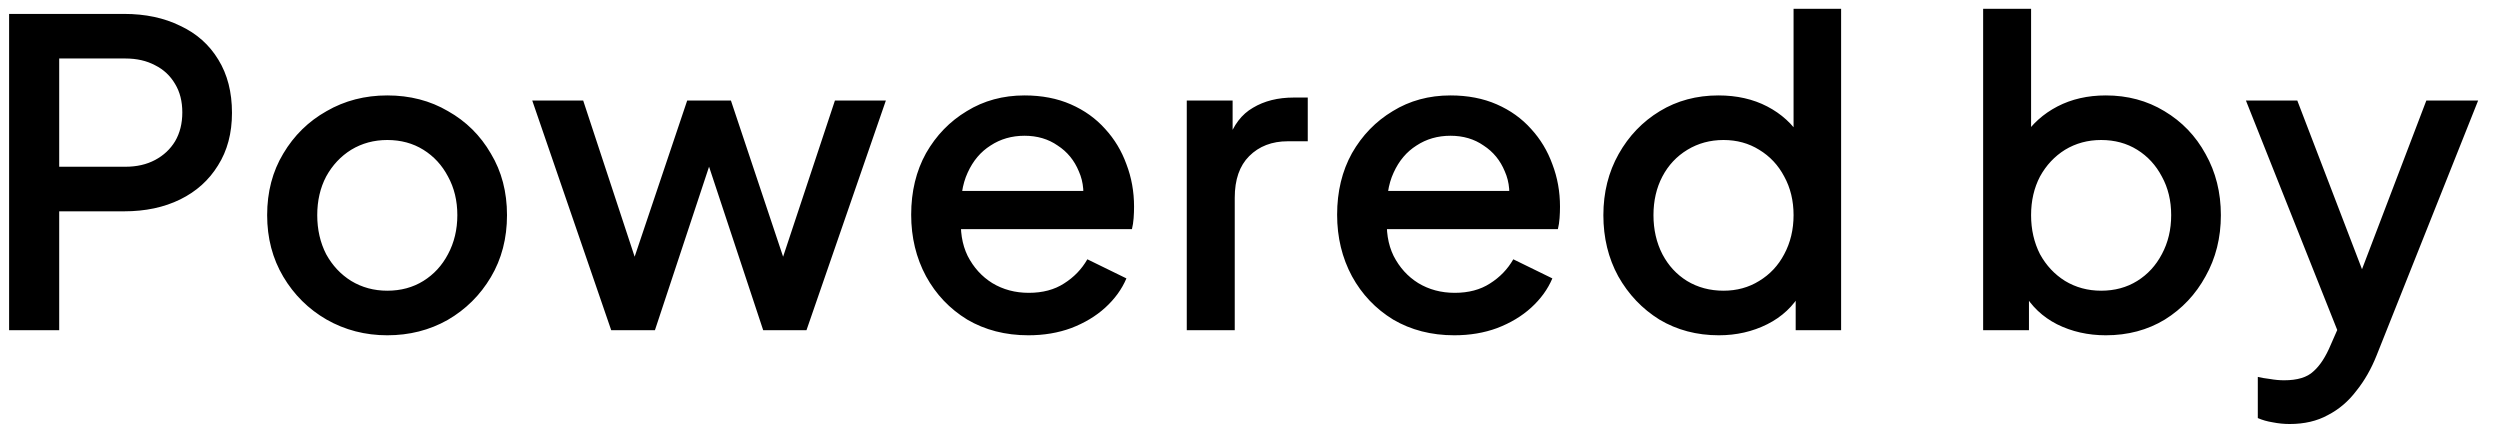 <svg width="106" height="18" viewBox="0 0 106 18" fill="none" xmlns="http://www.w3.org/2000/svg">
<path d="M0.386 14V0.59H5.264C6.164 0.59 6.956 0.758 7.64 1.094C8.336 1.418 8.876 1.898 9.26 2.534C9.644 3.158 9.836 3.908 9.836 4.784C9.836 5.648 9.638 6.392 9.242 7.016C8.858 7.64 8.324 8.12 7.64 8.456C6.956 8.792 6.164 8.96 5.264 8.96H2.51V14H0.386ZM2.51 7.07H5.318C5.798 7.07 6.218 6.974 6.578 6.782C6.938 6.59 7.22 6.326 7.424 5.99C7.628 5.642 7.73 5.234 7.73 4.766C7.73 4.298 7.628 3.896 7.424 3.56C7.22 3.212 6.938 2.948 6.578 2.768C6.218 2.576 5.798 2.48 5.318 2.48H2.51V7.07ZM16.421 14.216C15.485 14.216 14.627 13.994 13.847 13.55C13.079 13.106 12.467 12.5 12.011 11.732C11.555 10.964 11.327 10.094 11.327 9.122C11.327 8.138 11.555 7.268 12.011 6.512C12.467 5.744 13.079 5.144 13.847 4.712C14.615 4.268 15.473 4.046 16.421 4.046C17.381 4.046 18.239 4.268 18.995 4.712C19.763 5.144 20.369 5.744 20.813 6.512C21.269 7.268 21.497 8.138 21.497 9.122C21.497 10.106 21.269 10.982 20.813 11.75C20.357 12.518 19.745 13.124 18.977 13.568C18.209 14 17.357 14.216 16.421 14.216ZM16.421 12.326C16.997 12.326 17.507 12.188 17.951 11.912C18.395 11.636 18.743 11.258 18.995 10.778C19.259 10.286 19.391 9.734 19.391 9.122C19.391 8.51 19.259 7.964 18.995 7.484C18.743 7.004 18.395 6.626 17.951 6.35C17.507 6.074 16.997 5.936 16.421 5.936C15.857 5.936 15.347 6.074 14.891 6.35C14.447 6.626 14.093 7.004 13.829 7.484C13.577 7.964 13.451 8.51 13.451 9.122C13.451 9.734 13.577 10.286 13.829 10.778C14.093 11.258 14.447 11.636 14.891 11.912C15.347 12.188 15.857 12.326 16.421 12.326ZM25.915 14L22.567 4.262H24.727L27.283 12.02H26.527L29.137 4.262H30.991L33.583 12.02H32.827L35.401 4.262H37.561L34.195 14H32.359L29.731 6.062H30.397L27.769 14H25.915ZM43.602 14.216C42.63 14.216 41.766 13.994 41.01 13.55C40.266 13.094 39.684 12.482 39.264 11.714C38.844 10.934 38.634 10.064 38.634 9.104C38.634 8.12 38.844 7.25 39.264 6.494C39.696 5.738 40.272 5.144 40.992 4.712C41.712 4.268 42.528 4.046 43.44 4.046C44.172 4.046 44.826 4.172 45.402 4.424C45.978 4.676 46.464 5.024 46.86 5.468C47.256 5.9 47.556 6.398 47.76 6.962C47.976 7.526 48.084 8.126 48.084 8.762C48.084 8.918 48.078 9.08 48.066 9.248C48.054 9.416 48.03 9.572 47.994 9.716H40.236V8.096H46.842L45.87 8.834C45.99 8.246 45.948 7.724 45.744 7.268C45.552 6.8 45.252 6.434 44.844 6.17C44.448 5.894 43.98 5.756 43.44 5.756C42.9 5.756 42.42 5.894 42 6.17C41.58 6.434 41.256 6.818 41.028 7.322C40.8 7.814 40.71 8.414 40.758 9.122C40.698 9.782 40.788 10.358 41.028 10.85C41.28 11.342 41.628 11.726 42.072 12.002C42.528 12.278 43.044 12.416 43.62 12.416C44.208 12.416 44.706 12.284 45.114 12.02C45.534 11.756 45.864 11.414 46.104 10.994L47.76 11.804C47.568 12.26 47.268 12.674 46.86 13.046C46.464 13.406 45.984 13.694 45.42 13.91C44.868 14.114 44.262 14.216 43.602 14.216ZM50.319 14V4.262H52.263V6.224L52.083 5.936C52.299 5.3 52.647 4.844 53.127 4.568C53.607 4.28 54.183 4.136 54.855 4.136H55.449V5.99H54.603C53.931 5.99 53.385 6.2 52.965 6.62C52.557 7.028 52.353 7.616 52.353 8.384V14H50.319ZM61.662 14.216C60.69 14.216 59.826 13.994 59.07 13.55C58.326 13.094 57.744 12.482 57.324 11.714C56.904 10.934 56.694 10.064 56.694 9.104C56.694 8.12 56.904 7.25 57.324 6.494C57.756 5.738 58.332 5.144 59.052 4.712C59.772 4.268 60.588 4.046 61.5 4.046C62.232 4.046 62.886 4.172 63.462 4.424C64.038 4.676 64.524 5.024 64.92 5.468C65.316 5.9 65.616 6.398 65.82 6.962C66.036 7.526 66.144 8.126 66.144 8.762C66.144 8.918 66.138 9.08 66.126 9.248C66.114 9.416 66.09 9.572 66.054 9.716H58.296V8.096H64.902L63.93 8.834C64.05 8.246 64.008 7.724 63.804 7.268C63.612 6.8 63.312 6.434 62.904 6.17C62.508 5.894 62.04 5.756 61.5 5.756C60.96 5.756 60.48 5.894 60.06 6.17C59.64 6.434 59.316 6.818 59.088 7.322C58.86 7.814 58.77 8.414 58.818 9.122C58.758 9.782 58.848 10.358 59.088 10.85C59.34 11.342 59.688 11.726 60.132 12.002C60.588 12.278 61.104 12.416 61.68 12.416C62.268 12.416 62.766 12.284 63.174 12.02C63.594 11.756 63.924 11.414 64.164 10.994L65.82 11.804C65.628 12.26 65.328 12.674 64.92 13.046C64.524 13.406 64.044 13.694 63.48 13.91C62.928 14.114 62.322 14.216 61.662 14.216ZM72.879 14.216C71.943 14.216 71.103 13.994 70.359 13.55C69.627 13.094 69.045 12.482 68.613 11.714C68.193 10.946 67.983 10.082 67.983 9.122C67.983 8.162 68.199 7.298 68.631 6.53C69.063 5.762 69.645 5.156 70.377 4.712C71.109 4.268 71.937 4.046 72.861 4.046C73.641 4.046 74.331 4.202 74.931 4.514C75.531 4.826 76.005 5.258 76.353 5.81L76.047 6.278V0.374H78.063V14H76.137V12.02L76.371 12.398C76.035 12.986 75.555 13.436 74.931 13.748C74.307 14.06 73.623 14.216 72.879 14.216ZM73.077 12.326C73.641 12.326 74.145 12.188 74.589 11.912C75.045 11.636 75.399 11.258 75.651 10.778C75.915 10.286 76.047 9.734 76.047 9.122C76.047 8.51 75.915 7.964 75.651 7.484C75.399 7.004 75.045 6.626 74.589 6.35C74.145 6.074 73.641 5.936 73.077 5.936C72.513 5.936 72.003 6.074 71.547 6.35C71.091 6.626 70.737 7.004 70.485 7.484C70.233 7.964 70.107 8.51 70.107 9.122C70.107 9.734 70.233 10.286 70.485 10.778C70.737 11.258 71.085 11.636 71.529 11.912C71.985 12.188 72.501 12.326 73.077 12.326ZM89.287 14.216C88.531 14.216 87.841 14.06 87.216 13.748C86.605 13.436 86.13 12.986 85.794 12.398L86.028 12.02V14H84.085V0.374H86.118V6.278L85.794 5.81C86.154 5.258 86.635 4.826 87.234 4.514C87.835 4.202 88.519 4.046 89.287 4.046C90.21 4.046 91.038 4.268 91.77 4.712C92.514 5.156 93.097 5.762 93.516 6.53C93.948 7.298 94.165 8.162 94.165 9.122C94.165 10.082 93.948 10.946 93.516 11.714C93.097 12.482 92.52 13.094 91.788 13.55C91.056 13.994 90.222 14.216 89.287 14.216ZM89.088 12.326C89.665 12.326 90.174 12.188 90.618 11.912C91.062 11.636 91.41 11.258 91.662 10.778C91.927 10.286 92.058 9.734 92.058 9.122C92.058 8.51 91.927 7.964 91.662 7.484C91.41 7.004 91.062 6.626 90.618 6.35C90.174 6.074 89.665 5.936 89.088 5.936C88.525 5.936 88.014 6.074 87.558 6.35C87.115 6.626 86.76 7.004 86.496 7.484C86.245 7.964 86.118 8.51 86.118 9.122C86.118 9.734 86.245 10.286 86.496 10.778C86.76 11.258 87.115 11.636 87.558 11.912C88.014 12.188 88.525 12.326 89.088 12.326ZM97.081 17.978C96.841 17.978 96.601 17.954 96.361 17.906C96.133 17.87 95.923 17.81 95.731 17.726V15.98C95.875 16.016 96.049 16.046 96.253 16.07C96.457 16.106 96.655 16.124 96.847 16.124C97.411 16.124 97.825 15.998 98.089 15.746C98.365 15.506 98.611 15.128 98.827 14.612L99.475 13.136L99.439 14.846L95.227 4.262H97.405L100.519 12.38H99.781L102.877 4.262H105.073L100.771 15.062C100.543 15.638 100.255 16.142 99.907 16.574C99.571 17.018 99.169 17.36 98.701 17.6C98.245 17.852 97.705 17.978 97.081 17.978Z" fill="black"/>
</svg>

